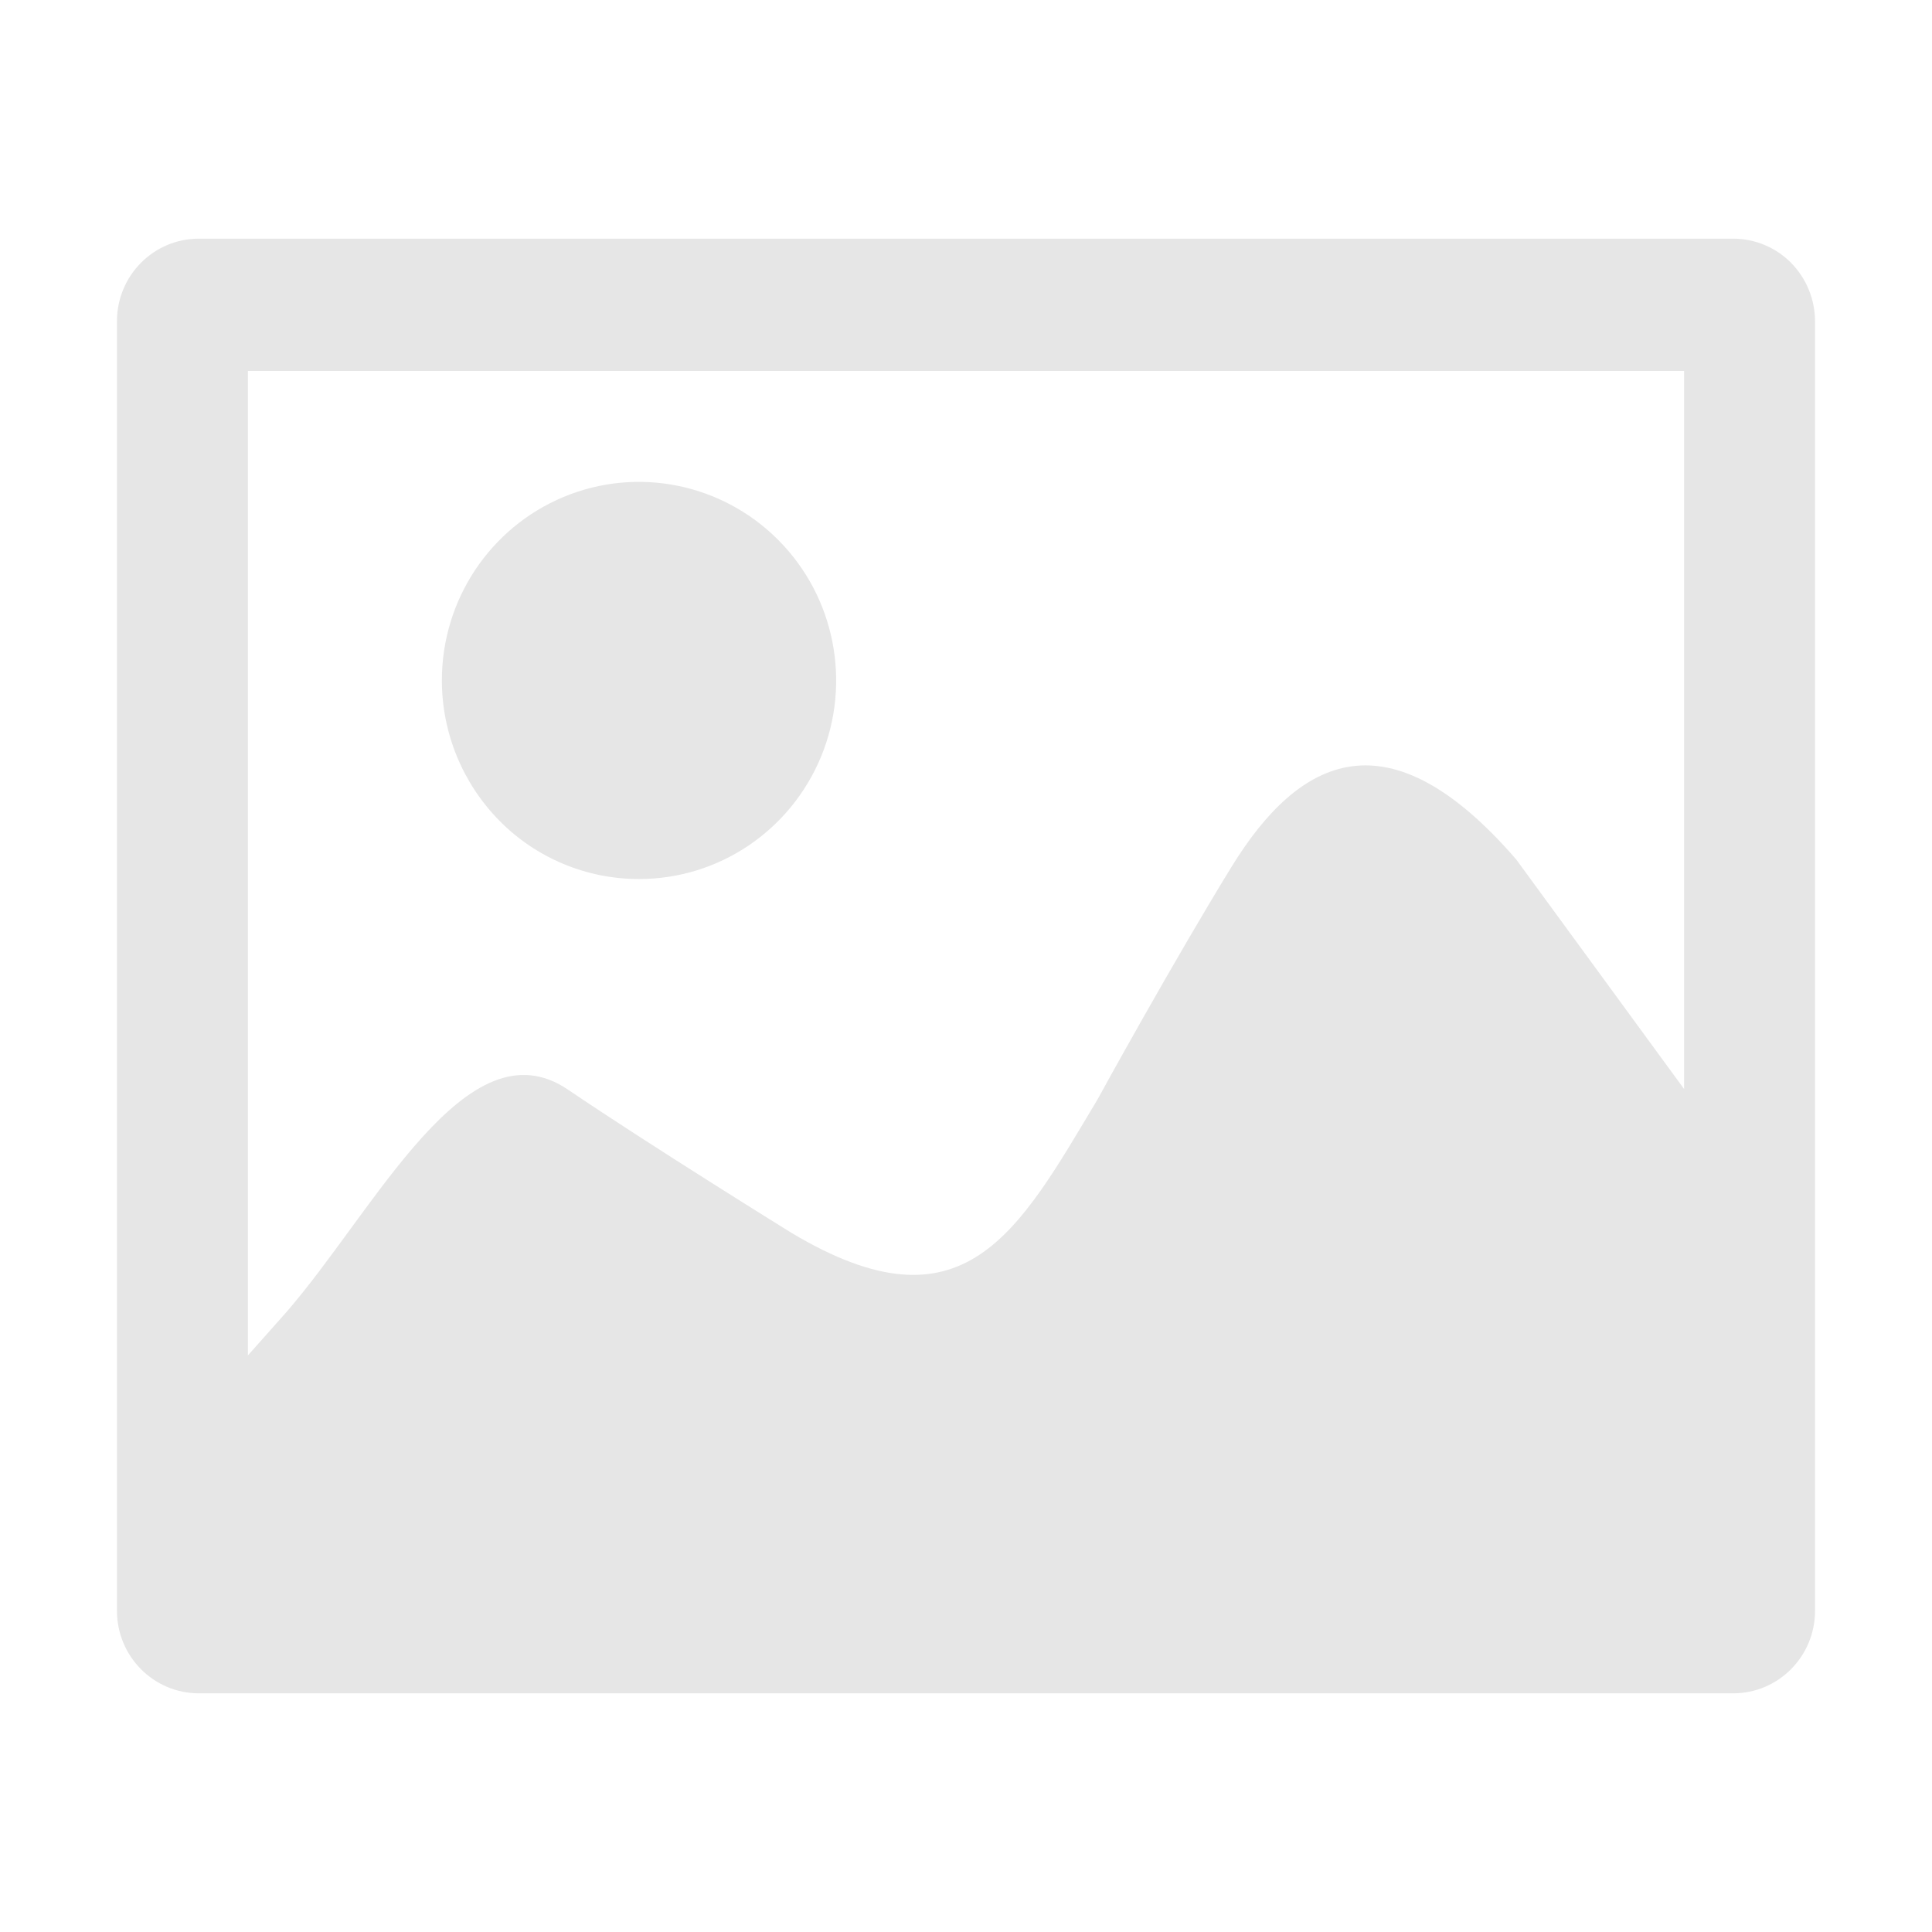 <?xml version="1.0" standalone="no"?><!DOCTYPE svg PUBLIC "-//W3C//DTD SVG 1.1//EN" "http://www.w3.org/Graphics/SVG/1.1/DTD/svg11.dtd"><svg t="1752477038342" class="icon" viewBox="0 0 1024 1024" version="1.1" xmlns="http://www.w3.org/2000/svg" p-id="12882" xmlns:xlink="http://www.w3.org/1999/xlink" width="200" height="200"><path d="M338.5 465.9c42.3 0.1 80.4-25.5 96.7-64.9 16.2-39.3 7.3-84.6-22.6-114.7s-74.8-39.2-113.9-22.9c-39.1 16.3-64.5 54.7-64.5 97.2 0 27.9 11 54.6 30.5 74.4s46.2 30.9 73.8 30.9z m554.1 111.3l-89-121.7c-67.4-77.9-114.6-55-150.9 4-30.8 50.1-70.6 122.4-70.8 122.9-42.5 71.1-70.9 125.7-162.3 71.1 0 0-74.8-46.3-118.6-76-53.6-36.3-102 63.8-149.6 118.4l-20 22.5V196.6h761.2v380.6z m56.7-437.9c-8.1-8.2-19.2-12.8-30.7-12.8H105.4c-24 0-43.4 19.6-43.4 43.7v683.6c0 24.1 19.4 43.7 43.4 43.7h813.2c24 0 43.4-19.6 43.4-43.7V170.3c0-11.6-4.6-22.8-12.7-31z" fill="#e6e6e6" p-id="12883"></path></svg>